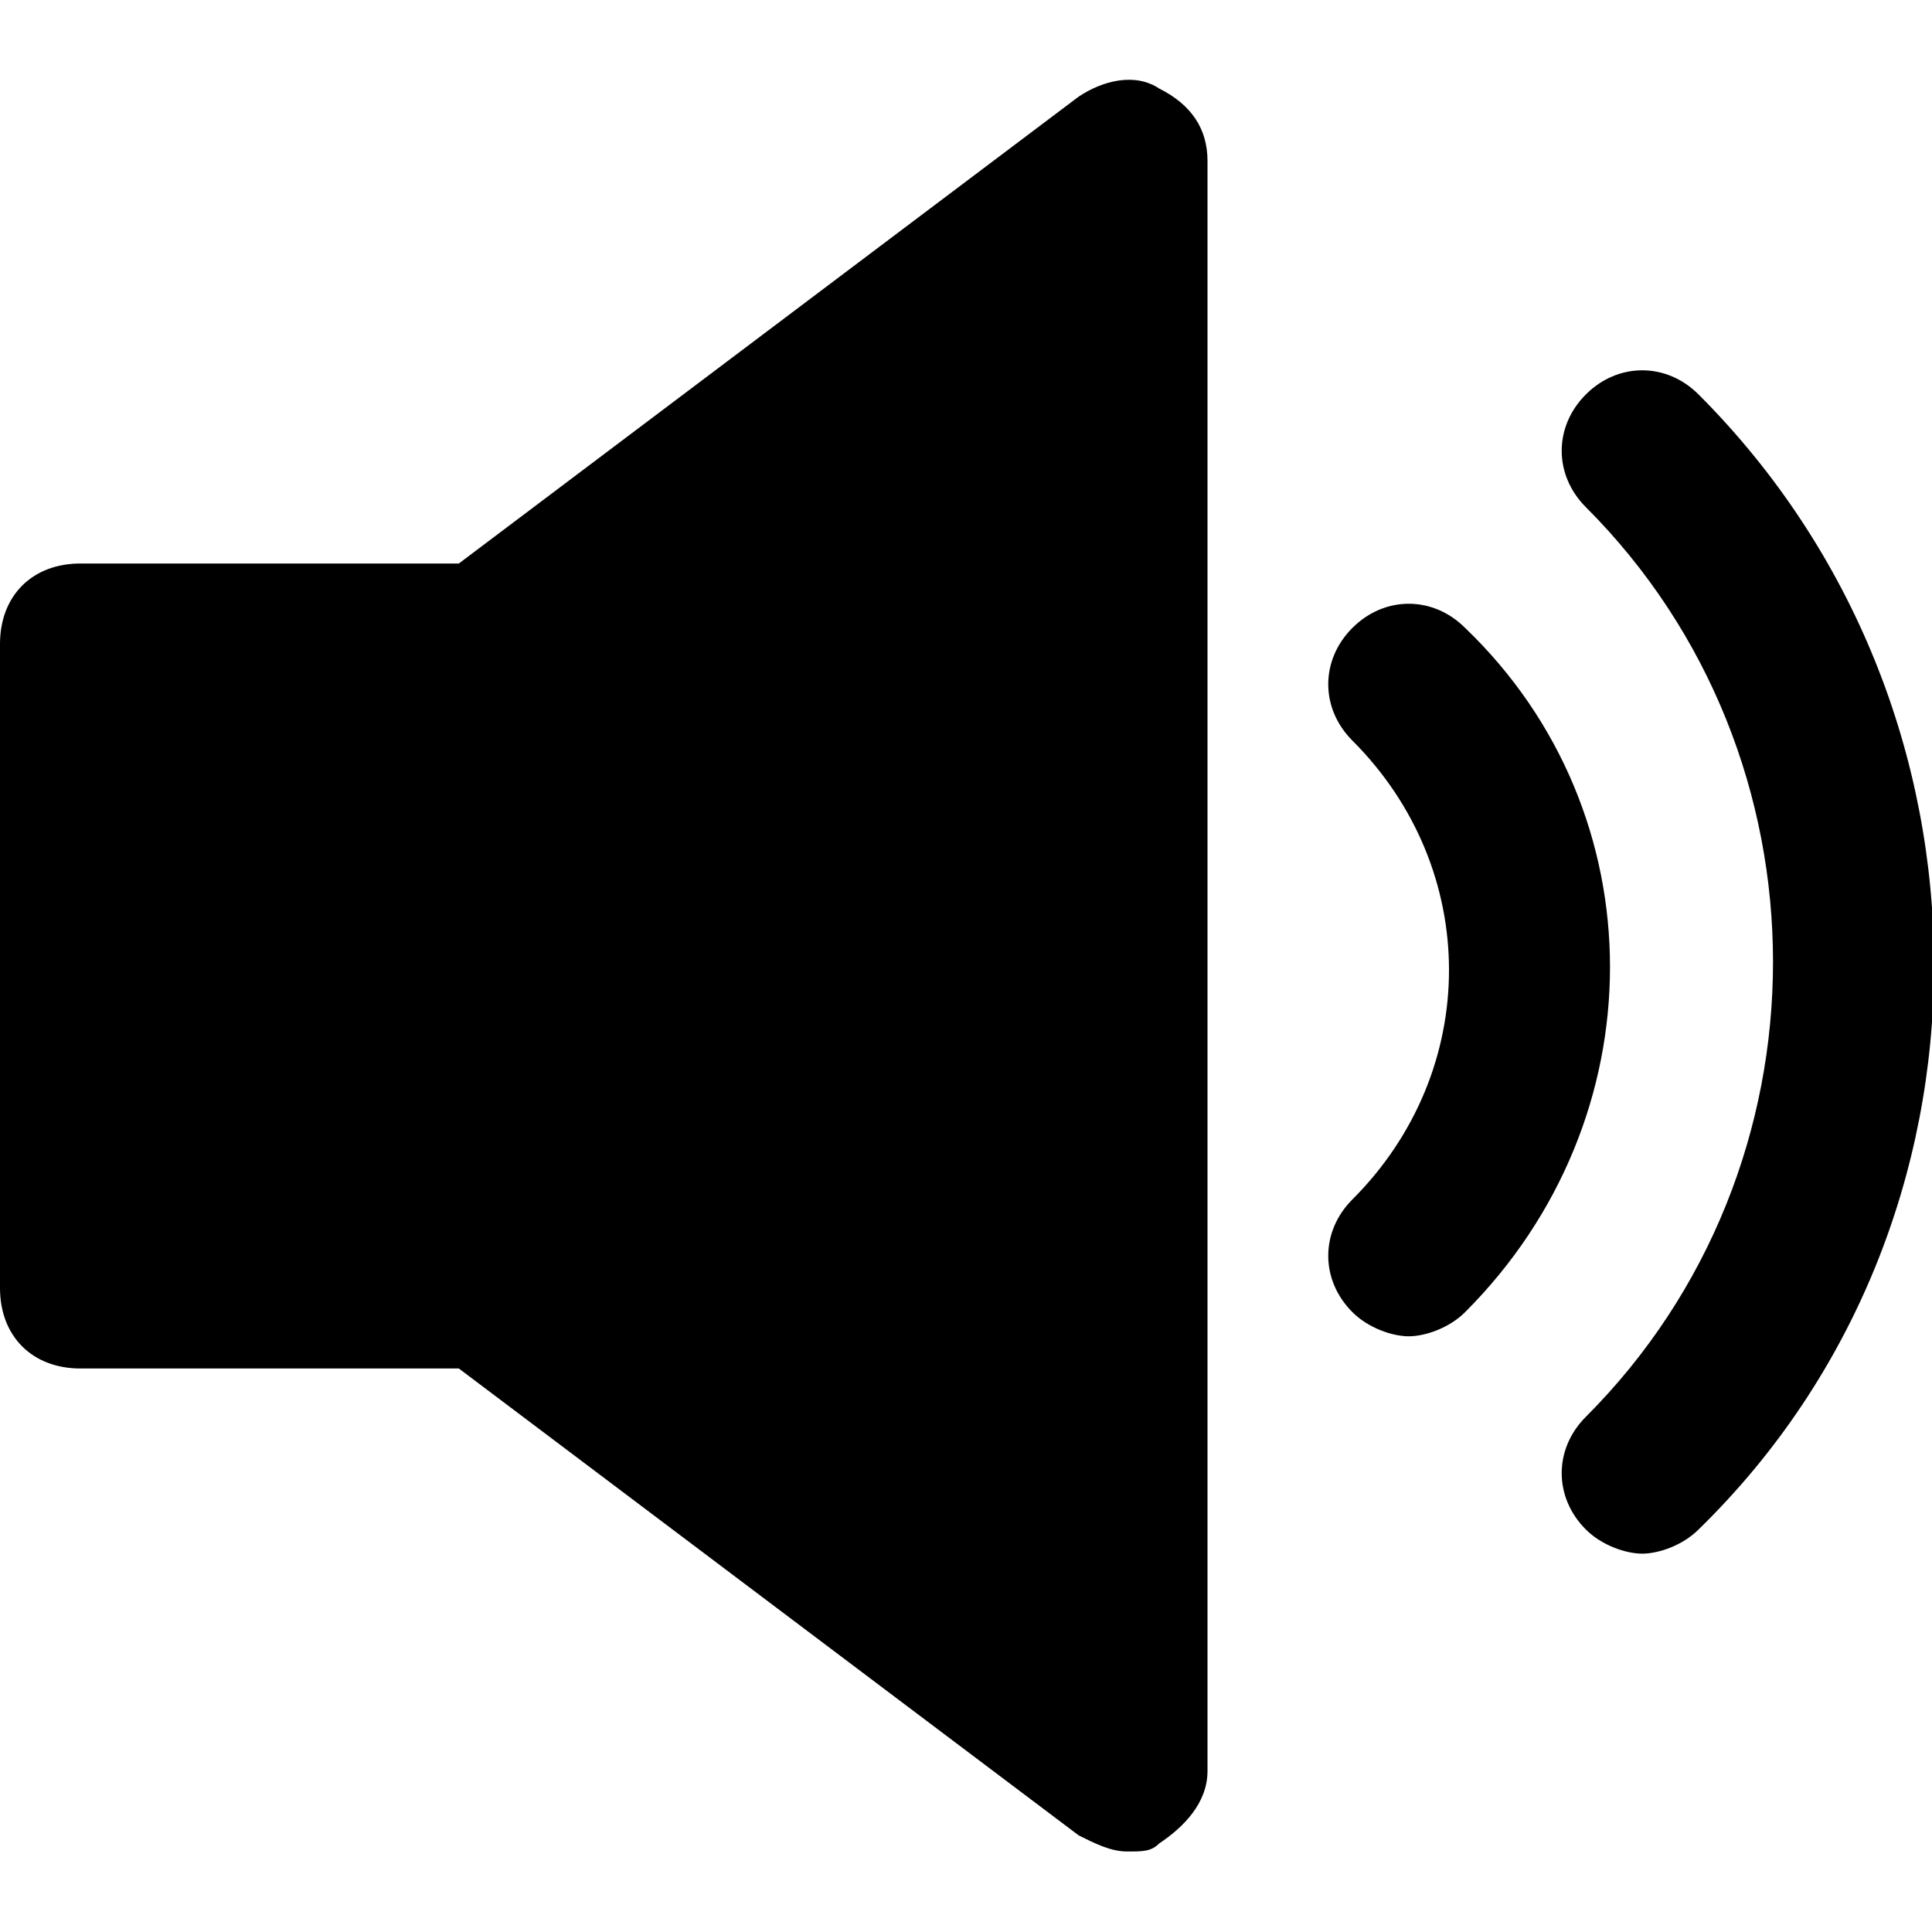 <?xml version="1.0" encoding="utf-8"?>
<!-- Generator: Adobe Illustrator 19.1.0, SVG Export Plug-In . SVG Version: 6.00 Build 0)  -->
<!DOCTYPE svg PUBLIC "-//W3C//DTD SVG 1.1//EN" "http://www.w3.org/Graphics/SVG/1.1/DTD/svg11.dtd">
<svg version="1.1" id="Layer_1" xmlns="http://www.w3.org/2000/svg" xmlns:xlink="http://www.w3.org/1999/xlink" x="0px" y="0px"
	 width="24px" height="24px" viewBox="0 0 24 24" enable-background="new 0 0 24 24" xml:space="preserve">
<path d="M14.4,1.1c-0.3-0.2-0.7-0.1-1,0.1L5.7,7H1C0.4,7,0,7.4,0,8v8c0,0.6,0.4,1,1,1h4.7l7.7,5.8c0.2,0.1,0.4,0.2,0.6,0.2
	c0.2,0,0.3,0,0.4-0.1c0.3-0.2,0.6-0.5,0.6-0.9V2C15,1.6,14.8,1.3,14.4,1.1z"/>
<path id="color_17_" d="M18.2,7.8c-0.4-0.4-1-0.4-1.4,0s-0.4,1,0,1.4c1.6,1.6,1.6,4.1,0,5.7c-0.4,0.4-0.4,1,0,1.4
	c0.2,0.2,0.5,0.3,0.7,0.3s0.5-0.1,0.7-0.3C20.6,13.9,20.6,10.1,18.2,7.8z"/>
<path id="color_16_" d="M21.1,4.9c-0.4-0.4-1-0.4-1.4,0s-0.4,1,0,1.4c3.1,3.1,3.1,8.2,0,11.3c-0.4,0.4-0.4,1,0,1.4
	c0.2,0.2,0.5,0.3,0.7,0.3s0.5-0.1,0.7-0.3C25,15.2,25,8.8,21.1,4.9z"/>
</svg>

